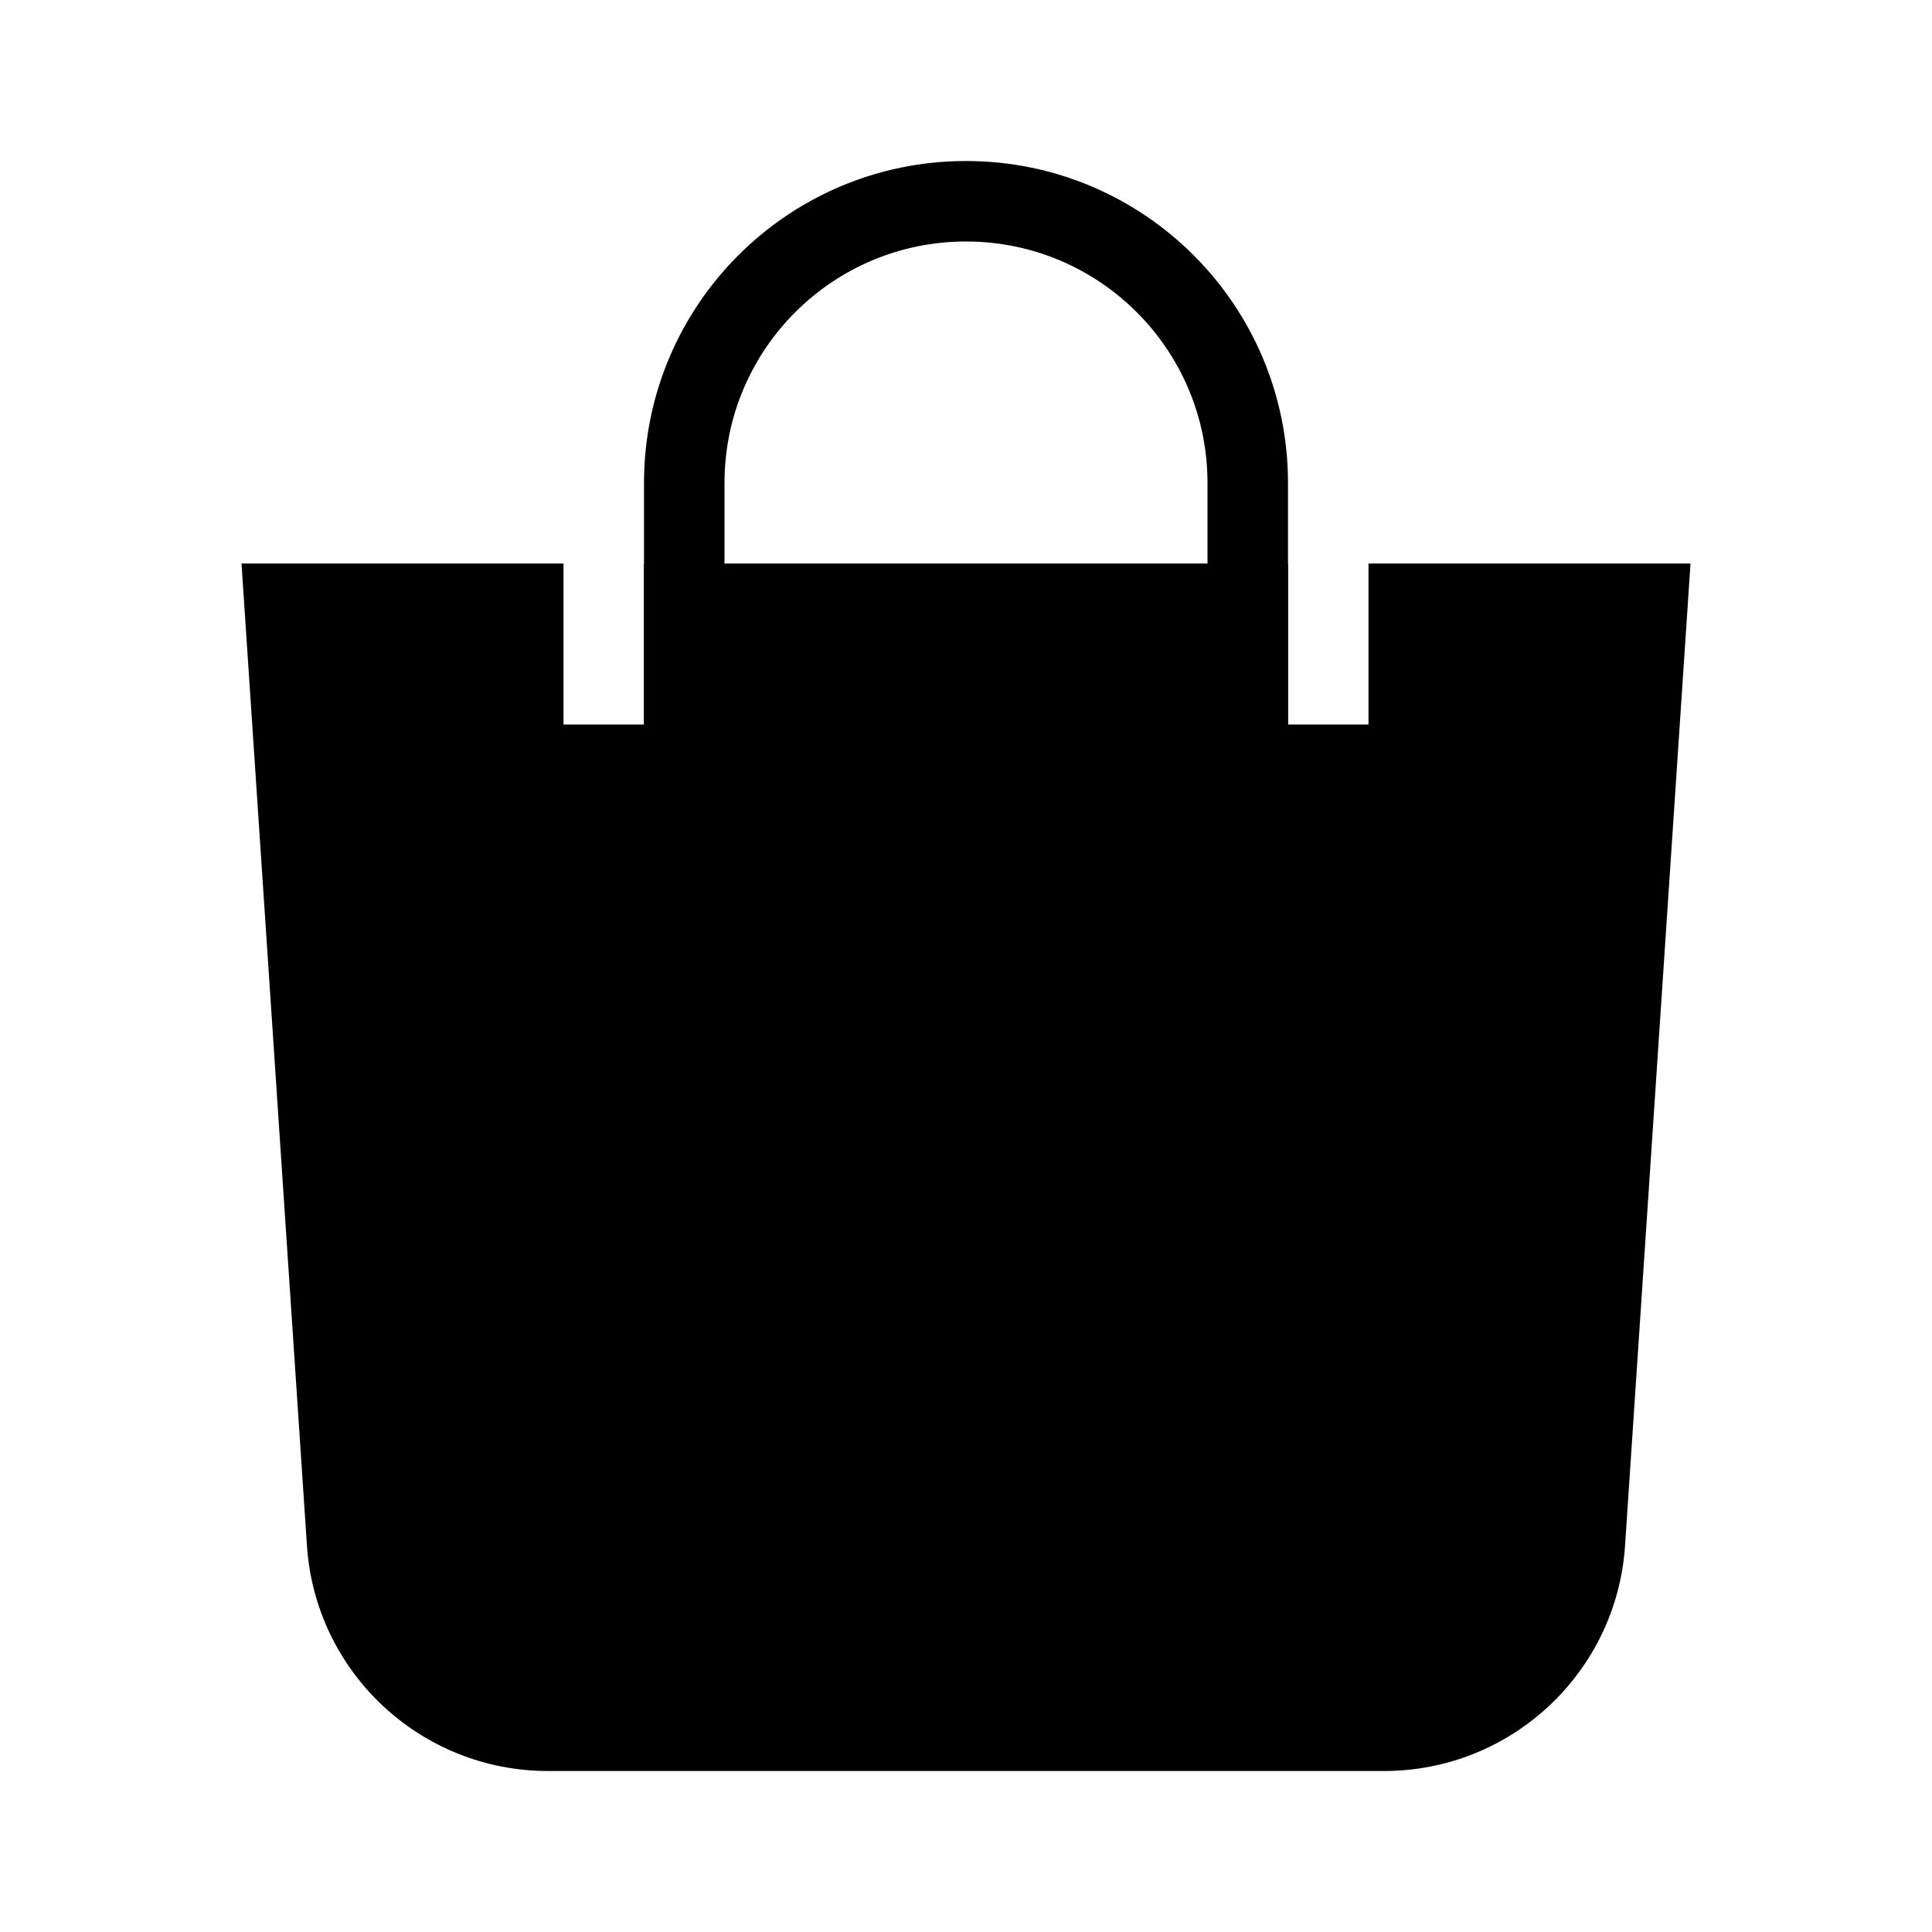 <svg width="24" height="24" viewBox="0 0 24 24" fill="none" xmlns="http://www.w3.org/2000/svg">
<path d="M15.5 6V8.5H8.5V6C8.5 4.067 10.067 2.5 12 2.5C13.933 2.5 15.5 4.067 15.5 6Z" stroke="black"/>
<path fill-rule="evenodd" clip-rule="evenodd" d="M7 7V9H8V7H16V9H17V7H21L20.187 19.2C20.082 20.776 18.773 22 17.193 22H6.807C5.227 22 3.918 20.776 3.813 19.2L3 7H7Z" fill="black"/>
</svg>
